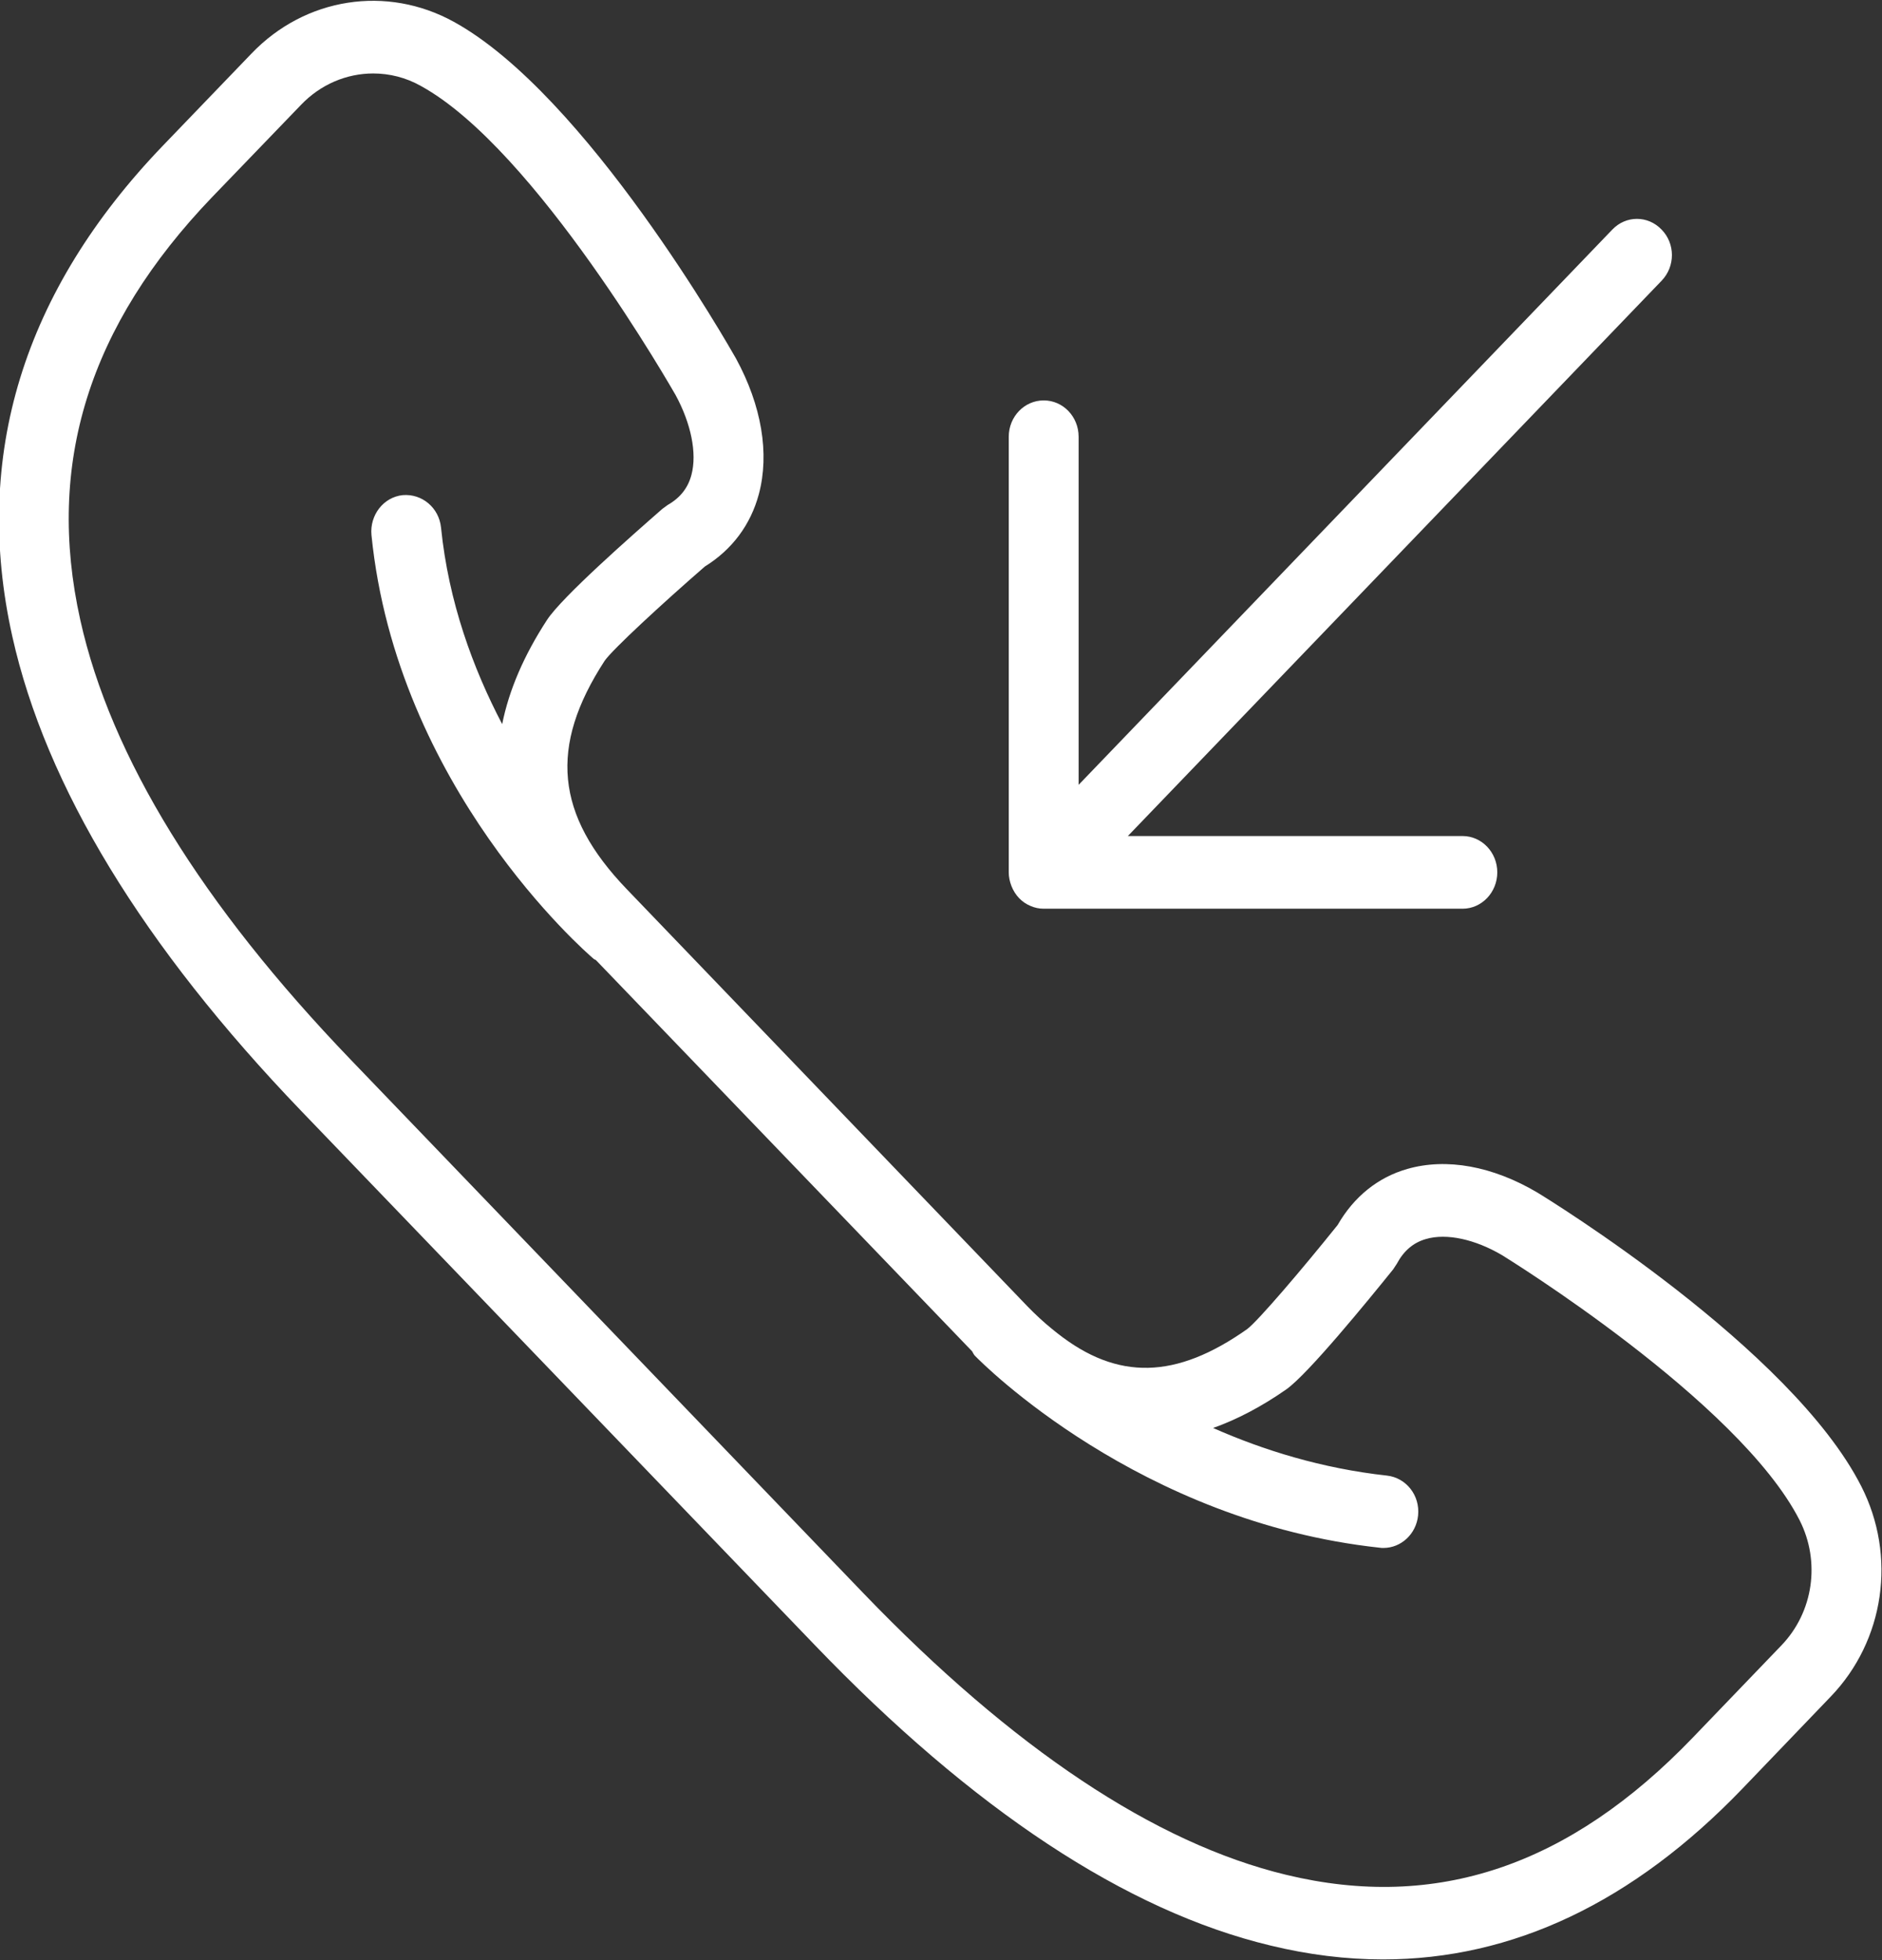 <svg xmlns="http://www.w3.org/2000/svg" xmlns:xlink="http://www.w3.org/1999/xlink" preserveAspectRatio="xMidYMid" width="24" height="25" viewBox="0 0 24 25">
  <rect x="0" y="0" width="24" height="25" fill="#333333" stroke="none"/>
  <defs>
    <style>
      .cls-1 {
        fill: #fff;
        fill-rule: evenodd;
      }
    </style>
  </defs>
  <path d="M23.346,21.639 L22.219,22.814 C20.826,24.263 19.290,24.991 17.636,24.991 C17.167,24.991 16.688,24.932 16.202,24.814 C14.364,24.374 12.406,23.081 10.387,20.978 L3.842,14.170 C1.822,12.067 0.583,10.029 0.157,8.117 C-0.354,5.822 0.294,3.713 2.080,1.855 L3.208,0.682 C3.894,-0.033 4.931,-0.193 5.787,0.278 C7.478,1.209 9.309,4.438 9.386,4.573 C9.711,5.170 9.816,5.783 9.677,6.303 C9.572,6.694 9.336,7.010 8.988,7.226 C8.445,7.698 7.810,8.284 7.710,8.429 C6.999,9.523 7.082,10.393 7.993,11.341 L13.103,16.662 C13.206,16.768 13.307,16.861 13.410,16.945 C13.431,16.964 13.458,16.983 13.482,17.003 C14.253,17.612 14.998,17.591 15.904,16.952 C16.041,16.850 16.604,16.190 17.058,15.624 C17.265,15.264 17.571,15.016 17.947,14.909 C18.445,14.766 19.033,14.872 19.603,15.209 C19.740,15.292 22.842,17.198 23.735,18.955 C24.190,19.847 24.033,20.925 23.346,21.639 ZM22.949,19.389 C22.173,17.866 19.186,16.029 19.157,16.010 C18.810,15.805 18.445,15.726 18.184,15.803 C18.023,15.849 17.901,15.953 17.812,16.120 L17.766,16.190 C17.449,16.583 16.682,17.524 16.404,17.720 C16.086,17.942 15.776,18.104 15.470,18.213 C16.110,18.496 16.858,18.729 17.686,18.820 C17.932,18.847 18.110,19.073 18.084,19.328 C18.060,19.566 17.867,19.743 17.642,19.743 C17.627,19.743 17.610,19.743 17.595,19.740 C14.527,19.409 12.519,17.381 12.434,17.293 C12.417,17.278 12.410,17.255 12.397,17.235 L7.602,12.248 C7.591,12.238 7.578,12.237 7.569,12.228 C7.464,12.139 5.059,10.043 4.737,6.823 C4.714,6.571 4.889,6.341 5.135,6.315 C5.381,6.294 5.598,6.475 5.624,6.728 C5.720,7.678 6.032,8.526 6.404,9.236 C6.491,8.801 6.682,8.358 6.975,7.908 C7.164,7.616 8.068,6.821 8.447,6.490 L8.514,6.441 C8.675,6.349 8.775,6.222 8.818,6.054 C8.890,5.783 8.814,5.403 8.614,5.036 C8.599,5.012 6.836,1.905 5.370,1.098 C5.176,0.988 4.966,0.937 4.759,0.937 C4.423,0.937 4.090,1.074 3.838,1.338 L2.708,2.511 C1.133,4.152 0.581,5.916 1.024,7.908 C1.411,9.650 2.571,11.536 4.472,13.515 L11.015,20.325 C12.916,22.301 14.729,23.509 16.402,23.912 C18.316,24.374 20.013,23.801 21.589,22.160 L22.718,20.985 C23.125,20.561 23.218,19.919 22.949,19.389 ZM14.383,10.663 L18.651,10.663 C18.896,10.663 19.094,10.871 19.094,11.126 C19.094,11.381 18.896,11.590 18.651,11.590 L13.310,11.590 C13.251,11.590 13.194,11.578 13.140,11.554 C13.031,11.509 12.945,11.419 12.899,11.302 C12.877,11.246 12.864,11.187 12.864,11.126 L12.864,5.571 C12.864,5.313 13.064,5.107 13.310,5.107 C13.556,5.107 13.755,5.313 13.755,5.571 L13.755,10.010 L20.561,2.928 C20.735,2.746 21.015,2.746 21.189,2.928 C21.365,3.107 21.365,3.399 21.189,3.581 L14.383,10.663 Z" class="cls-1"/>
</svg>
